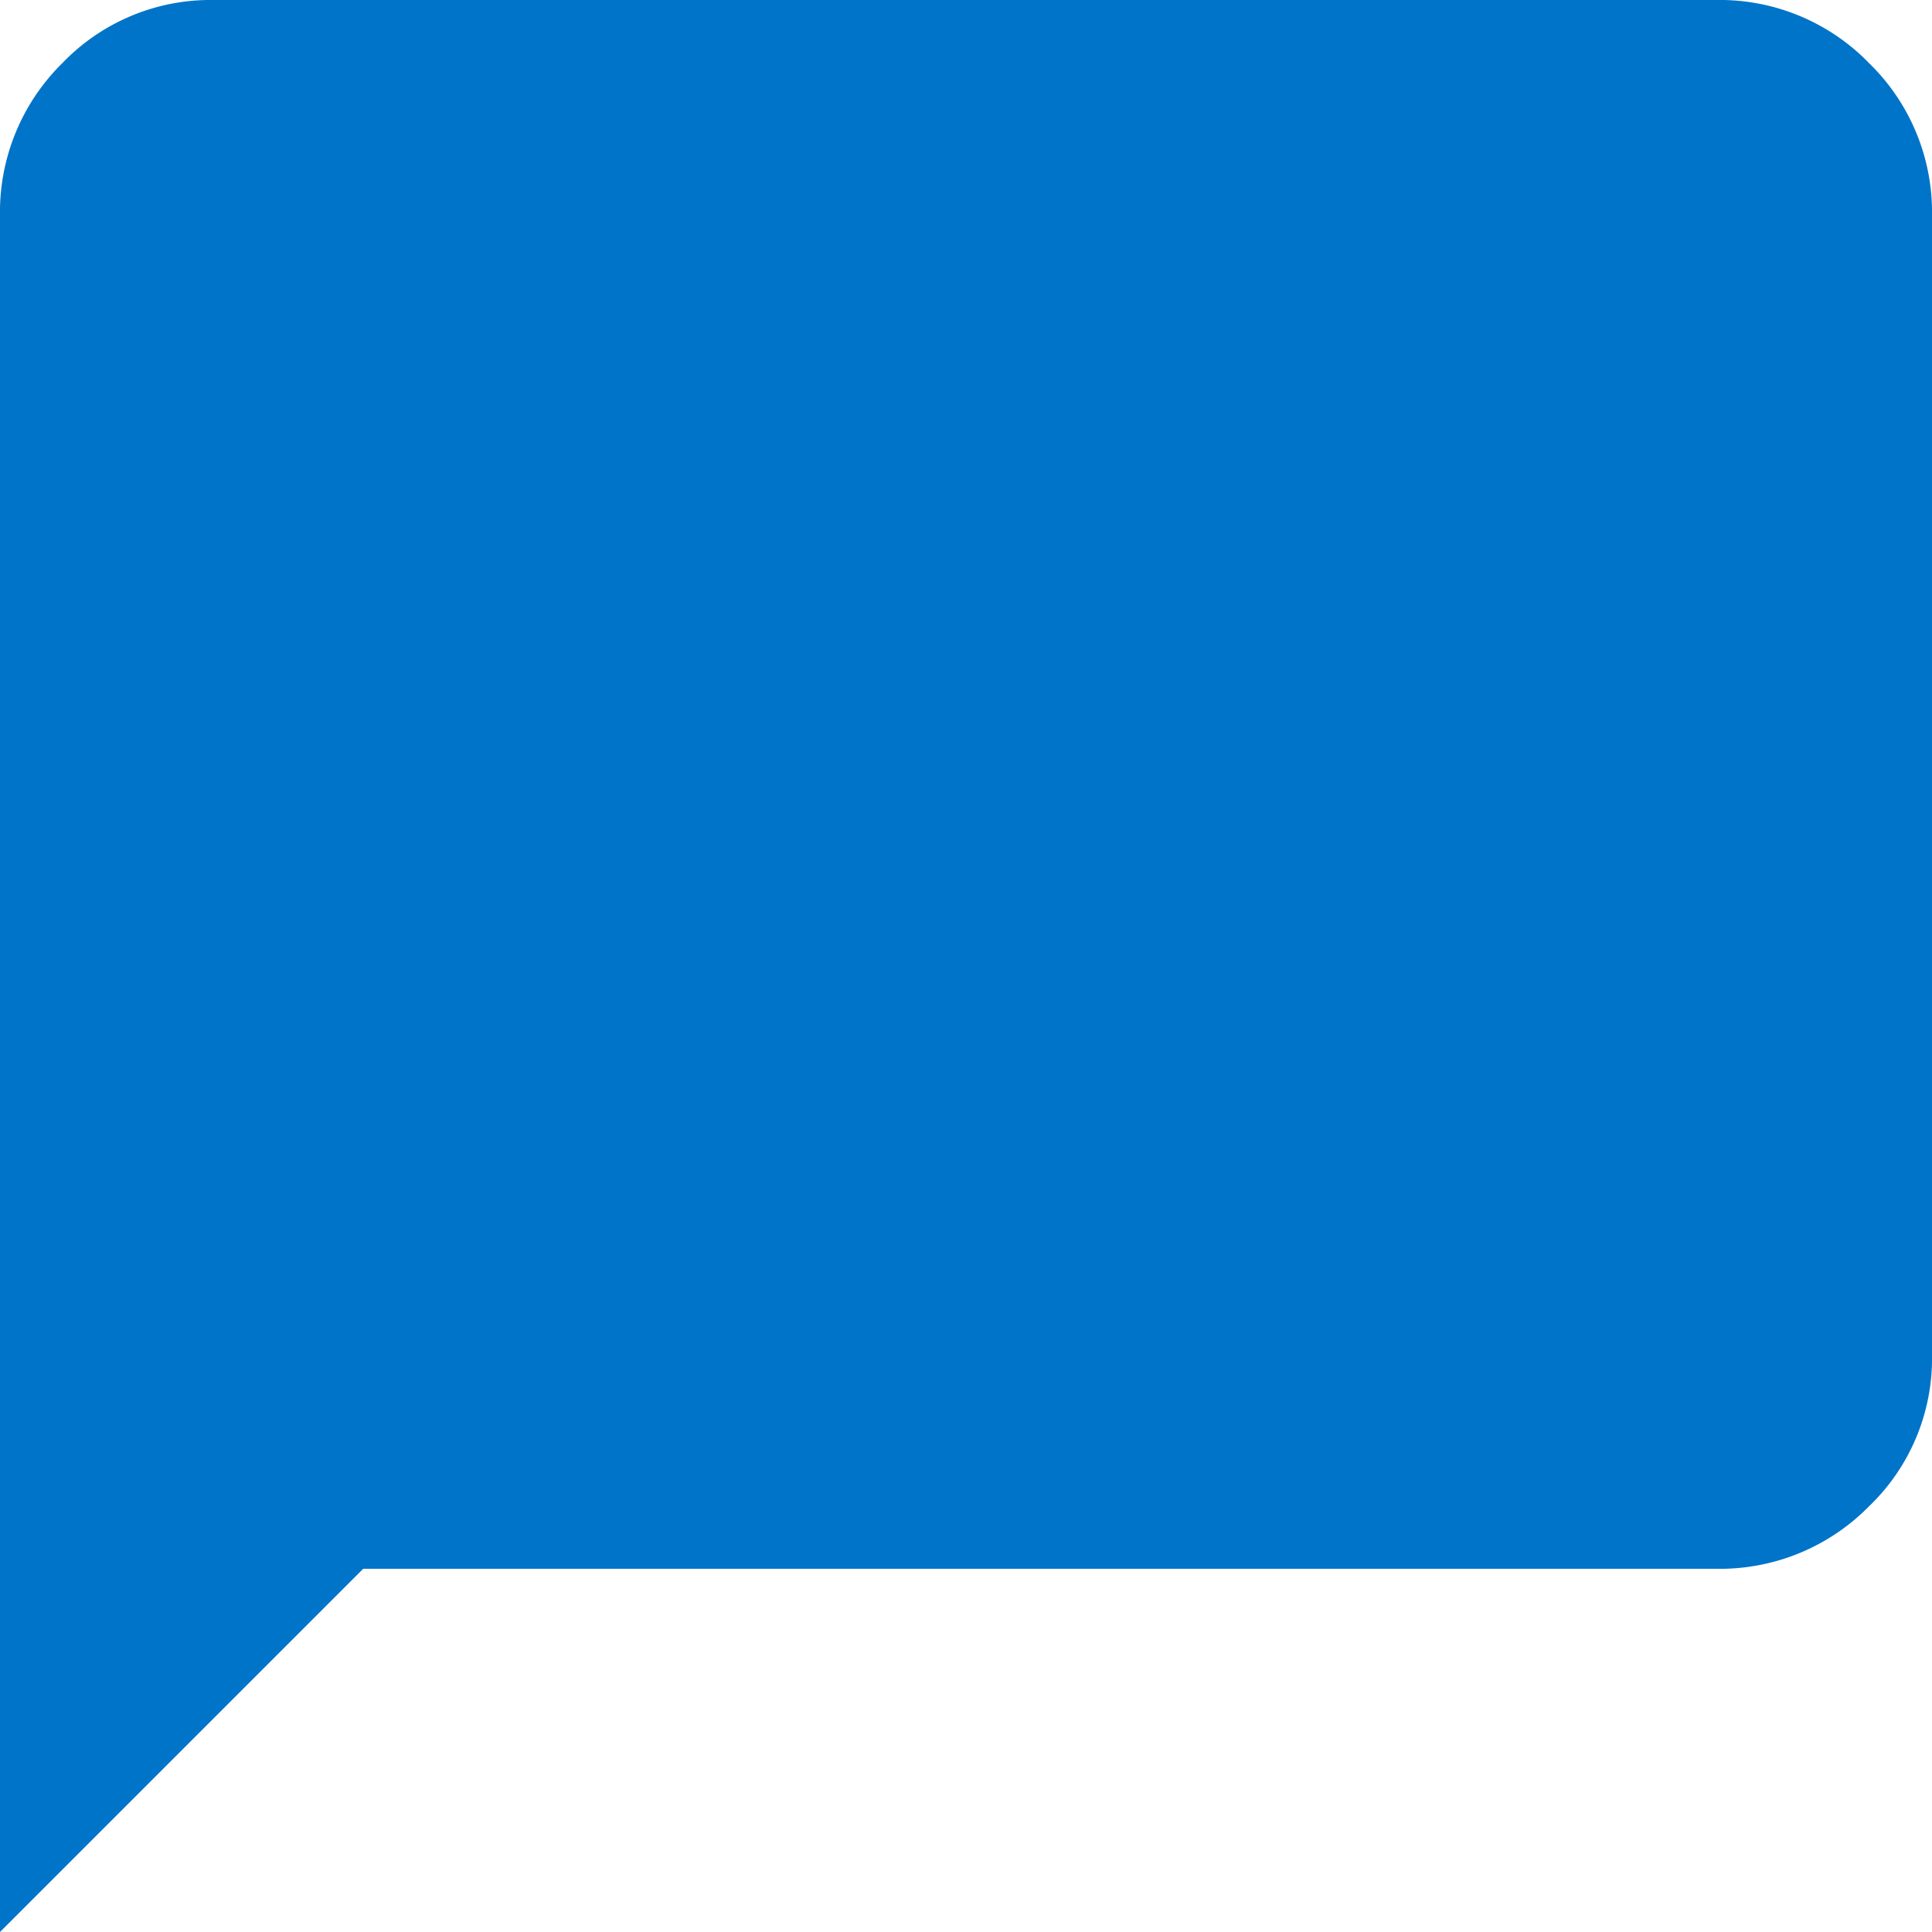 <svg xmlns="http://www.w3.org/2000/svg" width="16" height="16" viewBox="0 0 16 16">
  <path id="icon-mensagens" d="M55-890v-14.214a1.731,1.731,0,0,1,.517-1.264A1.7,1.7,0,0,1,56.767-906H69.214a1.722,1.722,0,0,1,1.264.522A1.722,1.722,0,0,1,71-904.214v9.438a1.694,1.694,0,0,1-.522,1.251,1.731,1.731,0,0,1-1.264.517H58.008Z" transform="translate(-55 906)" fill="#0074c8"/>
</svg>
